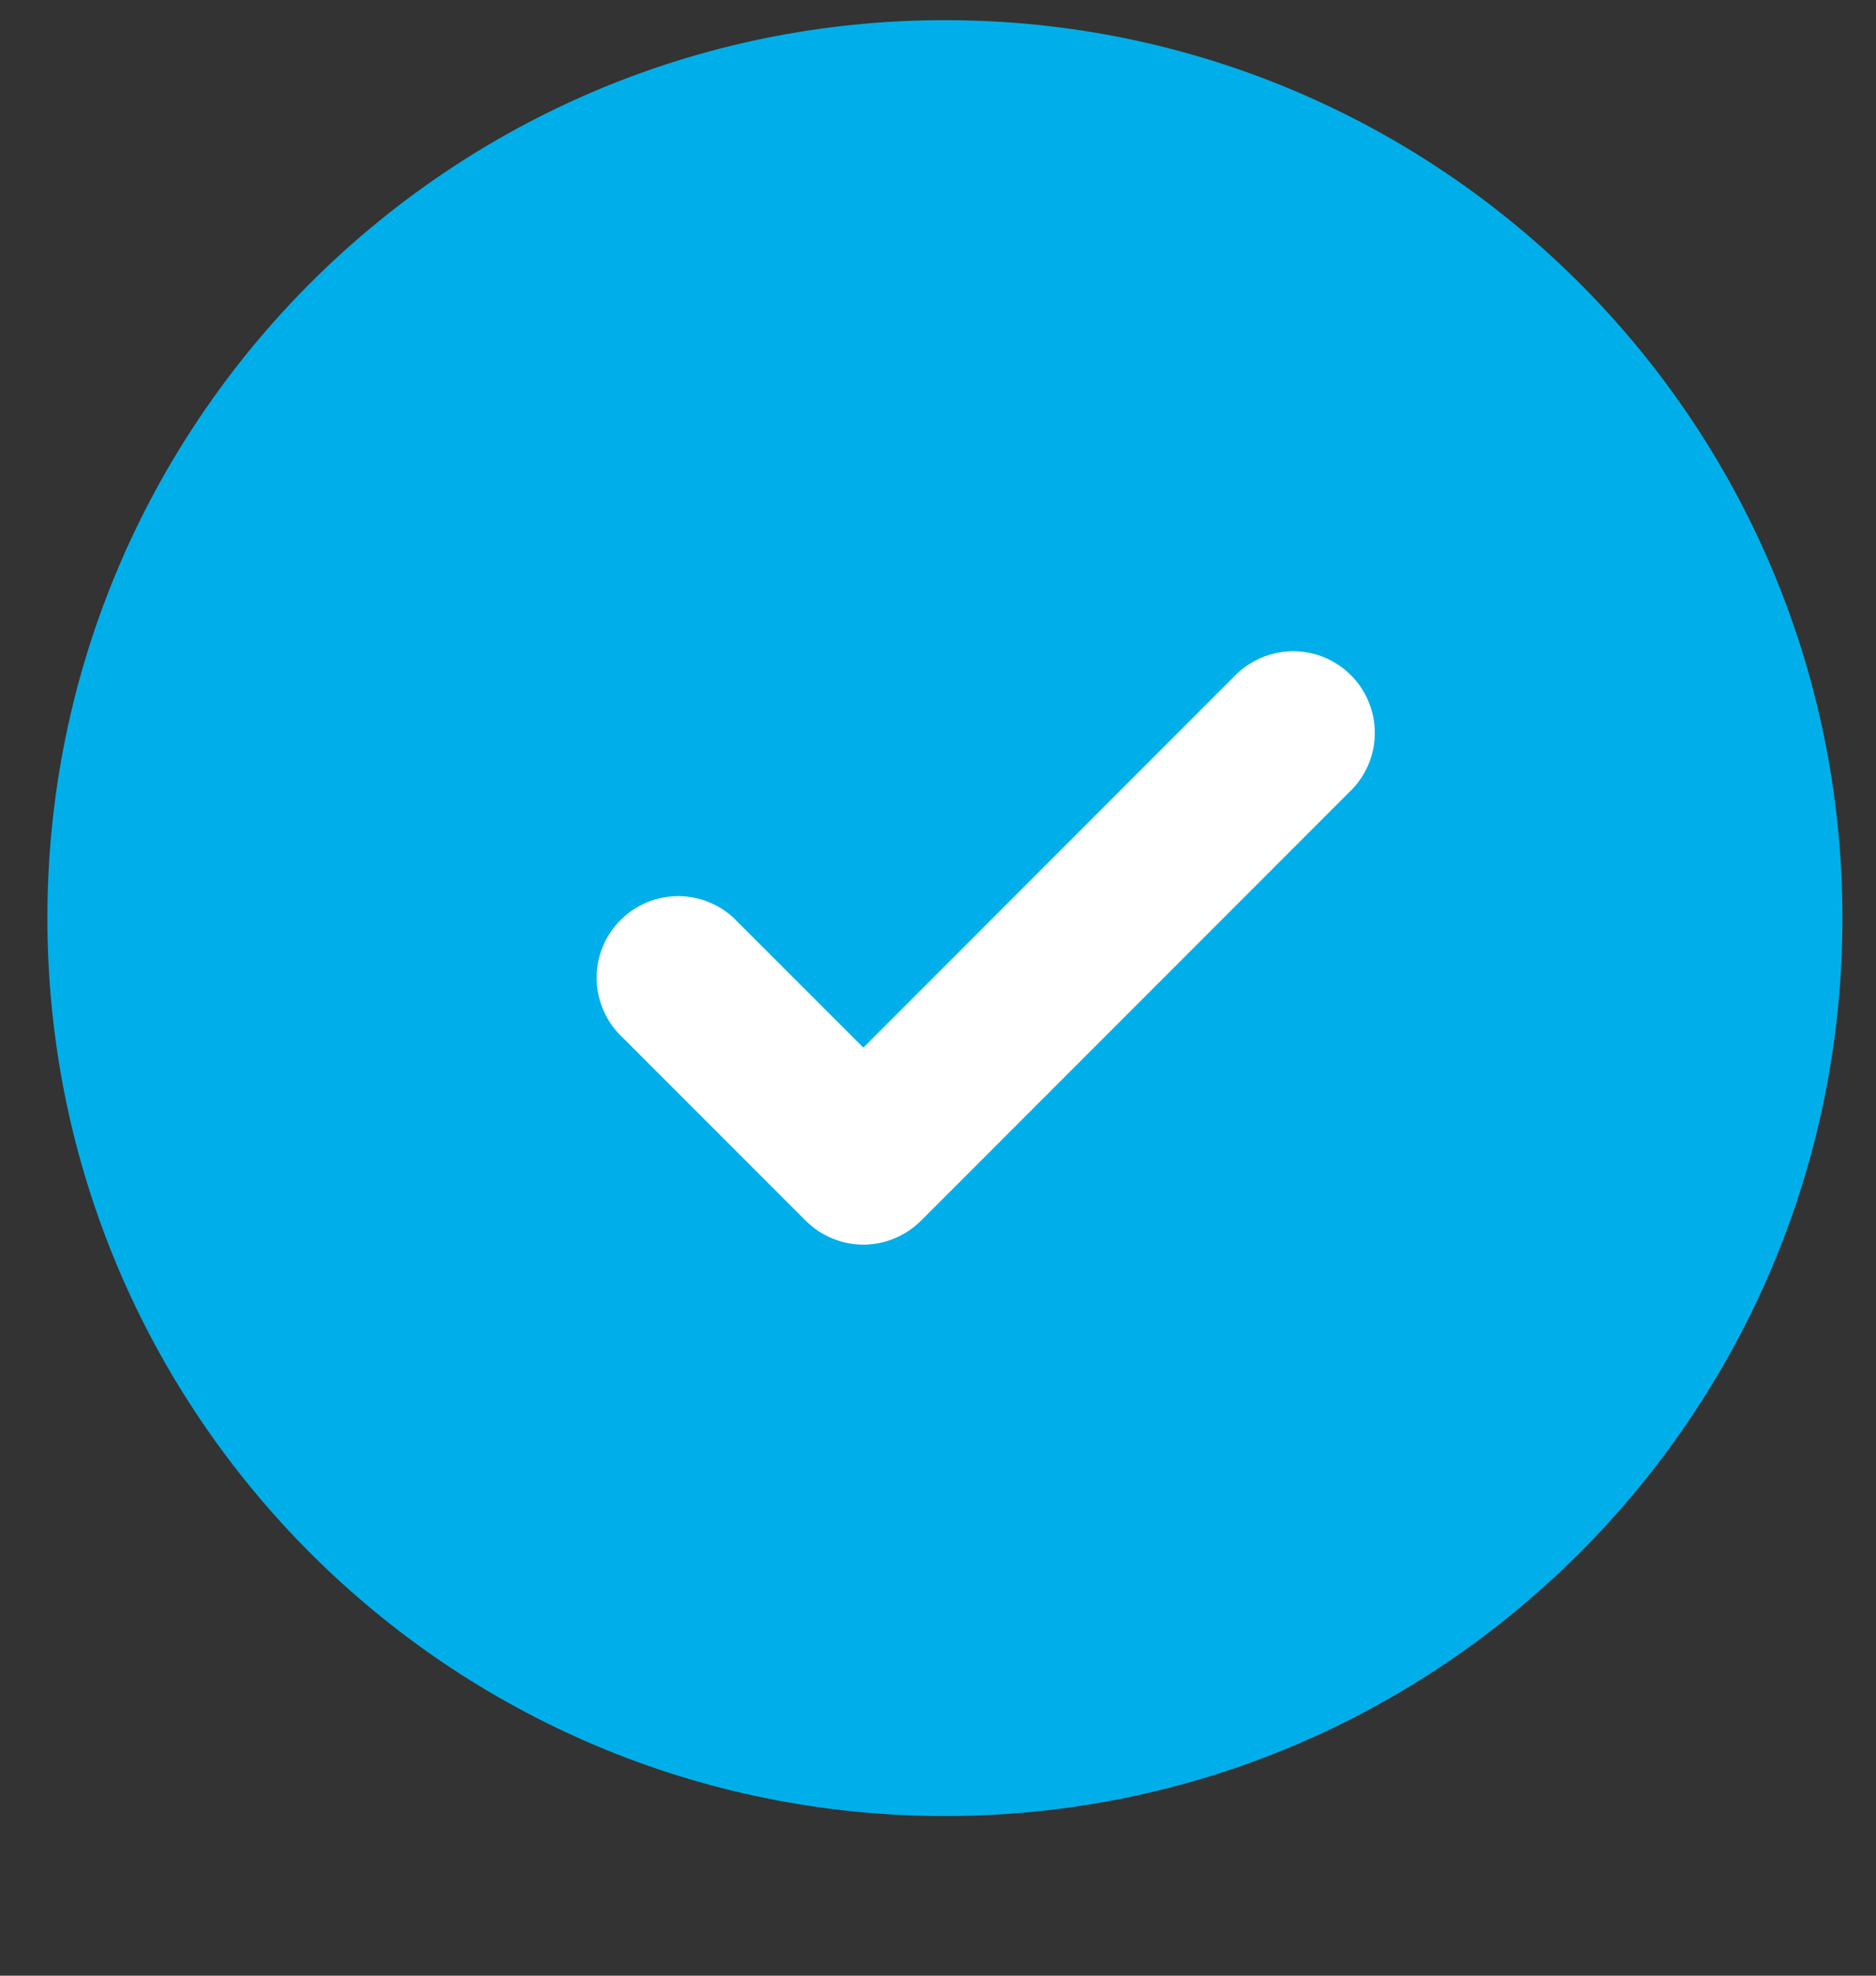 <svg width="19" height="20" viewBox="0 0 19 20" fill="none" xmlns="http://www.w3.org/2000/svg">
<rect x="0" y="0" width="19" height="20" fill="#333333" stroke="none"/>
<g id="image" clip-path="url(#clip0_1_809)">
<g id="Group">
<path id="Vector" d="M9.57 18.384C14.59 18.384 18.66 14.314 18.66 9.294C18.66 4.273 14.59 0.204 9.57 0.204C4.55 0.204 0.48 4.273 0.48 9.294C0.48 14.314 4.55 18.384 9.57 18.384Z" fill="#00AFE9"/>
<path id="Vector_2" d="M12.644 6.996L8.744 10.897L7.322 9.476C7.266 9.415 7.197 9.366 7.121 9.332C7.045 9.298 6.963 9.28 6.88 9.278C6.797 9.277 6.714 9.292 6.637 9.323C6.56 9.355 6.489 9.401 6.431 9.46C6.372 9.519 6.325 9.589 6.294 9.666C6.263 9.743 6.248 9.826 6.249 9.909C6.251 9.992 6.269 10.074 6.303 10.15C6.337 10.226 6.385 10.295 6.446 10.351L8.306 12.211C8.363 12.268 8.431 12.314 8.507 12.345C8.582 12.377 8.662 12.393 8.744 12.393C8.825 12.393 8.906 12.377 8.981 12.345C9.056 12.314 9.124 12.268 9.182 12.211L13.52 7.872C13.581 7.816 13.63 7.747 13.664 7.671C13.698 7.595 13.716 7.513 13.717 7.43C13.719 7.347 13.704 7.264 13.672 7.187C13.641 7.11 13.595 7.039 13.536 6.981C13.477 6.922 13.407 6.875 13.33 6.844C13.253 6.813 13.17 6.798 13.087 6.799C13.004 6.801 12.921 6.819 12.845 6.853C12.769 6.887 12.701 6.935 12.644 6.996Z" fill="white" stroke="white" stroke-width="0.413"/>
</g>
</g>
<defs>
<clipPath id="clip0_1_809">
<rect width="18.181" height="19.007" fill="white" transform="translate(0.48 0.052)"/>
</clipPath>
</defs>
</svg>
